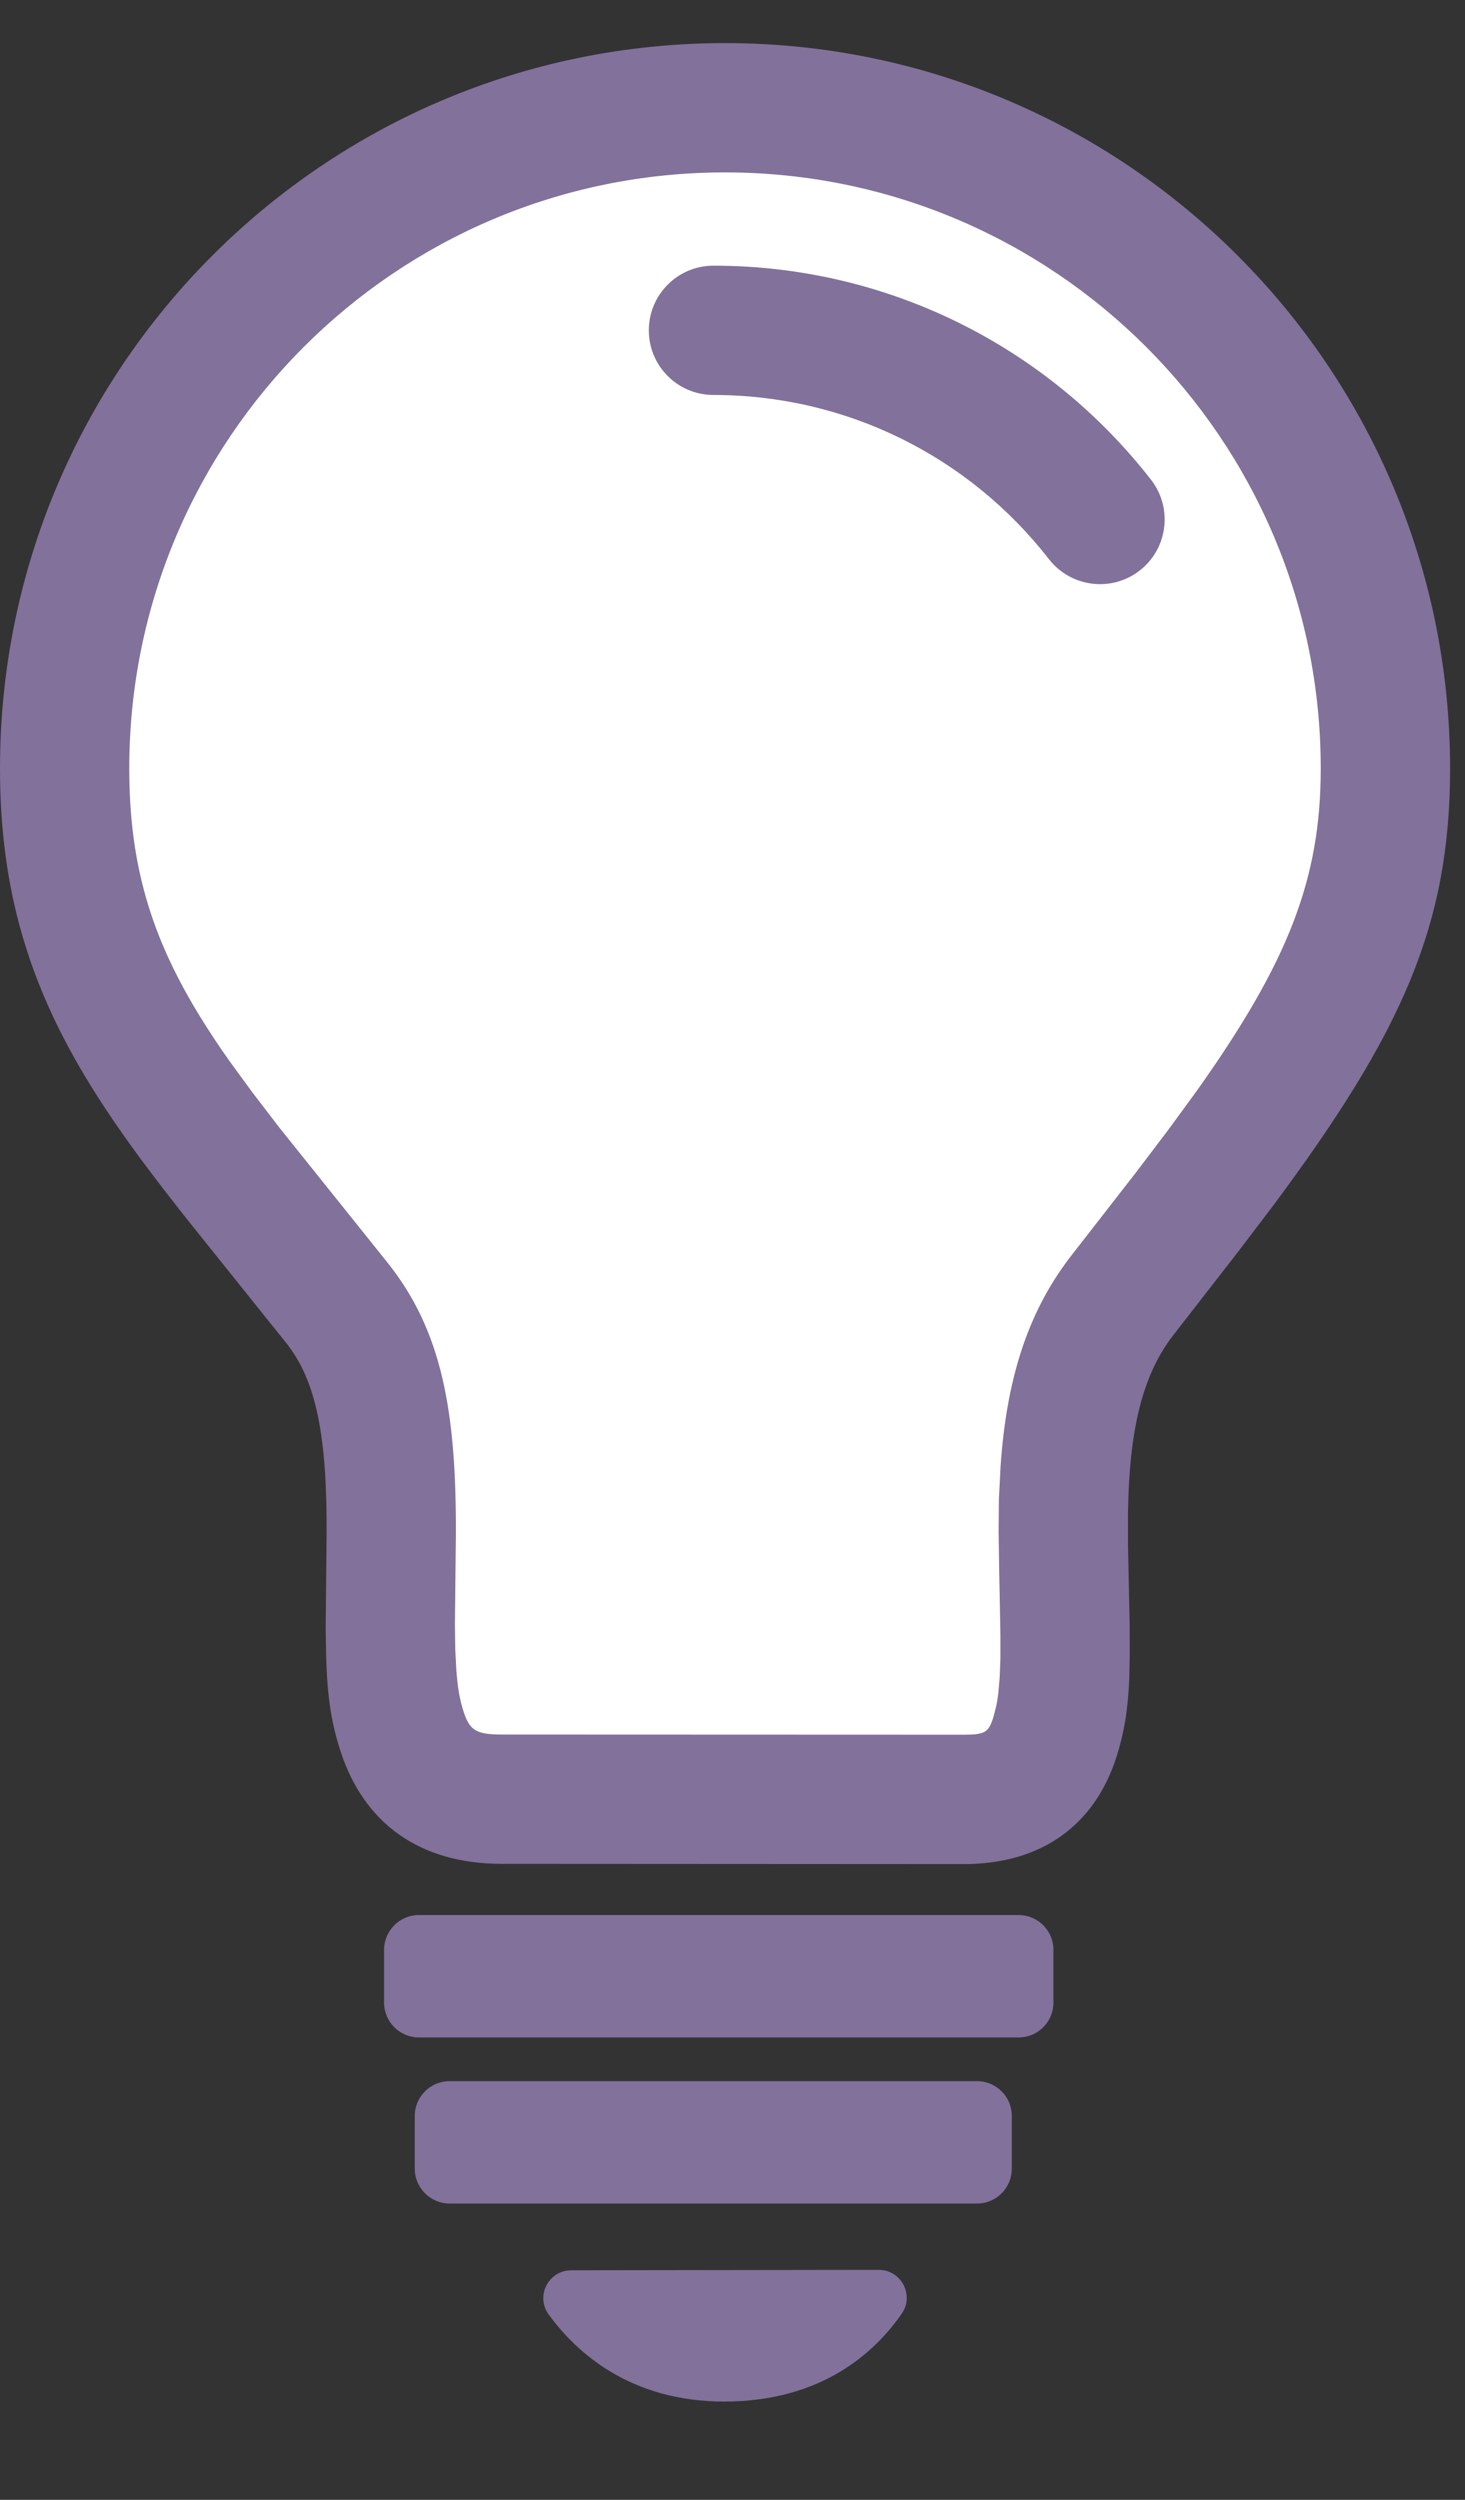 <svg xmlns="http://www.w3.org/2000/svg" width="17" height="29" viewBox="0 0 17 29">
    <rect x="0" y="0" width="17" height="29" fill="#333333" stroke="none"/>
    <g fill="none" fill-rule="evenodd">
        <g>
            <g>
                <path fill="#fff" d="M16.076 8.414c0 2.508-1.653 4.281-3.067 6.132-1.574 2.06.443 5.828-1.825 5.828l-5.364-.002c-2.39 0-.417-3.881-1.909-5.756-1.932-2.43-3.16-3.652-3.16-6.202C.75 4.182 4.18.75 8.412.75c4.232 0 7.663 3.43 7.663 7.663" transform="translate(-571 -143) translate(571 143.5)"/>
                <path fill="#81719b" fill-rule="nonzero" d="M8.413 0C3.766 0 0 3.768 0 8.415c0 1.401.333 2.513 1.048 3.672.228.37.493.745.84 1.196l.243.312 1.193 1.488c.35.44.472 1.09.466 2.22l-.011 1.094.006.34c.015.47.063.766.172 1.095.273.822.915 1.29 1.863 1.29l5.364.003c.907 0 1.522-.456 1.774-1.25.088-.28.13-.53.146-.898l.006-.3-.002-.358-.019-.912v-.357l.006-.215c.032-.826.184-1.407.51-1.833l.76-.978.412-.542c1.495-2.009 2.05-3.251 2.05-5.067C16.826 3.767 13.058 0 8.412 0zm0 1.5c3.818 0 6.913 3.096 6.913 6.914 0 1.284-.376 2.244-1.436 3.737l-.339.464-.381.502-.685.88-.072.093c-.502.658-.734 1.437-.802 2.415l-.02.394-.003.373.007.464.014.73v.276l-.009.223-.016.18c-.006.054-.014.103-.024.149l-.033.127c-.055.174-.093.203-.343.203l-5.364-.002c-.298 0-.37-.052-.44-.264-.043-.13-.07-.278-.085-.49l-.012-.234-.004-.29.011-1.03c.007-1.456-.166-2.38-.792-3.165l-1.25-1.56-.32-.417-.27-.37c-.125-.177-.234-.342-.333-.503-.573-.93-.825-1.77-.825-2.885C1.5 4.595 4.595 1.5 8.413 1.5z" transform="translate(-571 -143) translate(571 143.5)"/>
                <path fill="#81719b" d="M10.197 25.832c.26 0 .416.292.267.508-.307.444-.924 1.02-2.06 1.02-1.091 0-1.716-.569-2.037-1.01-.156-.214-.002-.512.262-.513l3.568-.005zM11.821 23.136h-6.96c-.223 0-.404-.182-.404-.403v-.615c0-.22.181-.402.403-.402h6.961c.222 0 .403.181.403.402v.615c0 .221-.18.403-.403.403M11.34 25.063H5.216c-.22 0-.403-.182-.403-.403v-.615c0-.221.182-.402.403-.402h6.122c.222 0 .403.18.403.402v.615c0 .22-.18.403-.403.403" transform="translate(-571 -143) translate(571 143.5)"/>
                <path fill="#81719b" fill-rule="nonzero" d="M8.279 2.582c2.01 0 3.867.928 5.078 2.484.254.327.195.798-.131 1.052-.327.255-.798.196-1.053-.13-.93-1.195-2.352-1.906-3.894-1.906-.414 0-.75-.335-.75-.75 0-.414.336-.75.75-.75z" transform="translate(-571 -143) translate(571 143.5)"/>
            </g>
        </g>
    </g>
</svg>
